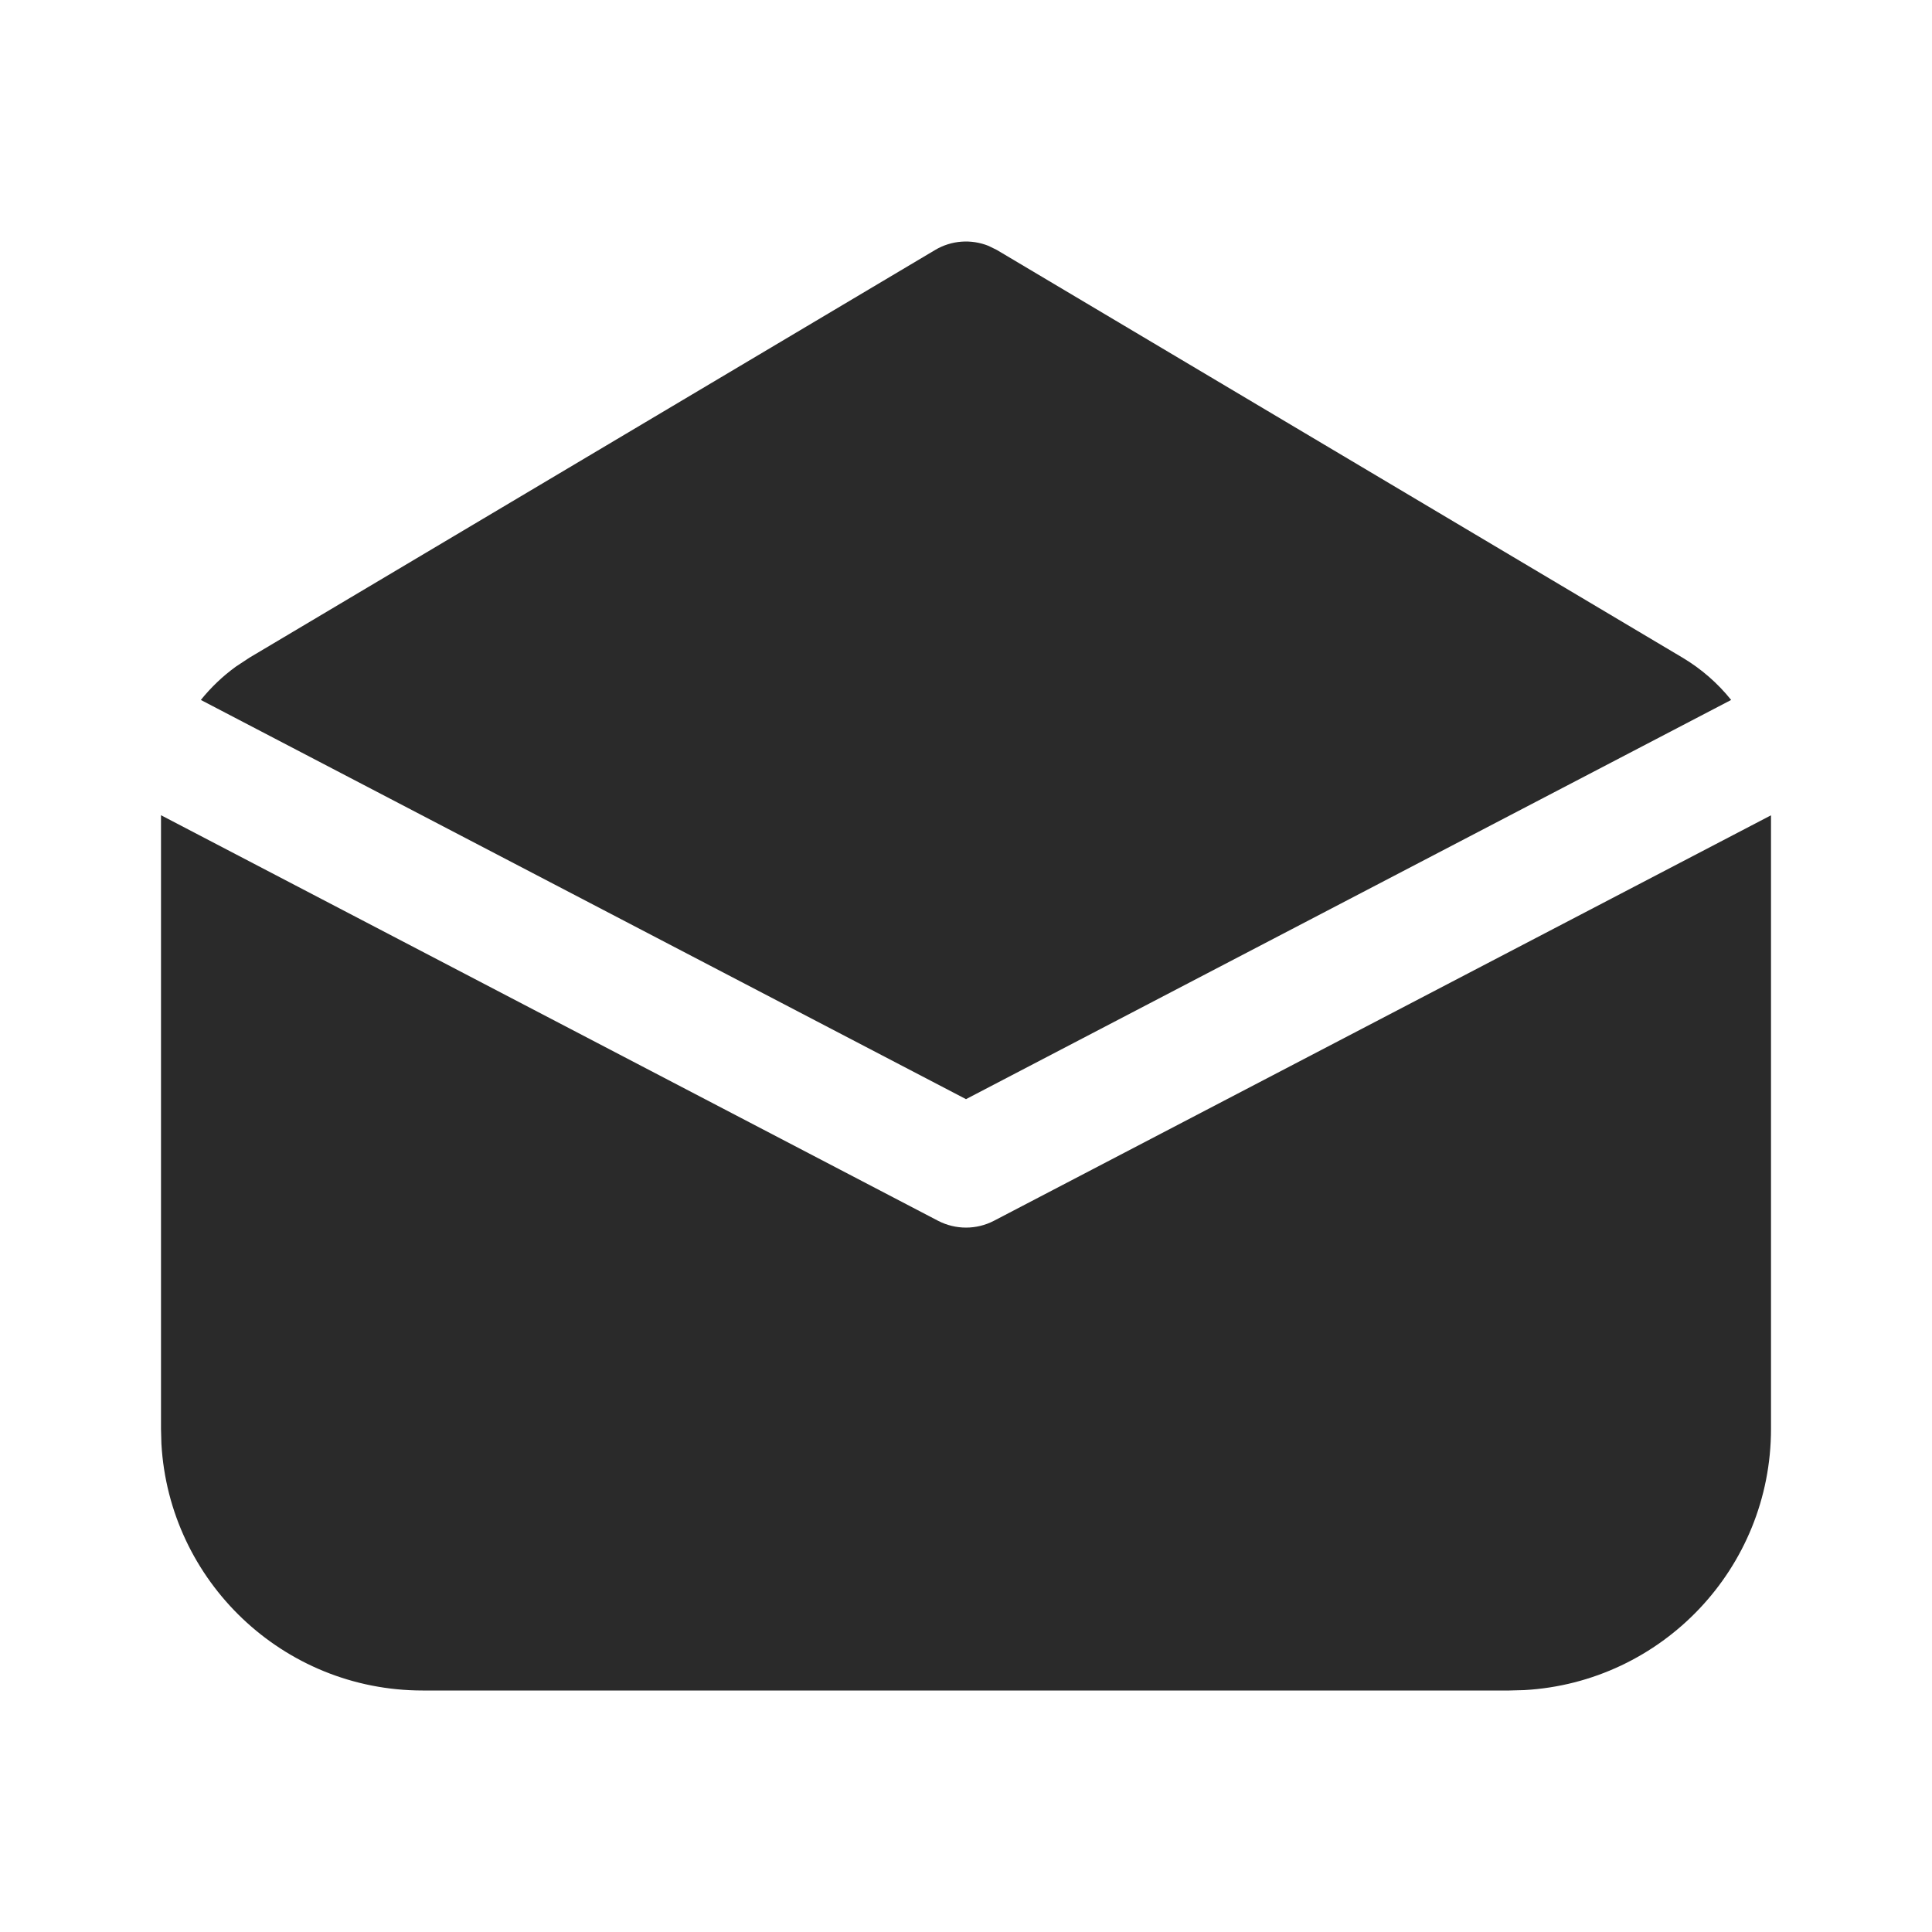 <svg width="24" height="24" viewBox="0 0 24 24" fill="none" xmlns="http://www.w3.org/2000/svg">
<path d="M2 10.127L11.653 15.165C11.871 15.278 12.13 15.278 12.347 15.165L22 10.128V17.75C22 19.483 20.644 20.899 18.935 20.995L18.75 21H5.25C3.517 21 2.101 19.643 2.005 17.934L2 17.75V10.127ZM3.1 8.169L11.617 3.105C11.819 2.985 12.064 2.968 12.279 3.054L12.383 3.105L20.9 8.169C21.135 8.309 21.339 8.488 21.505 8.695L12 13.654L2.495 8.695C2.62 8.54 2.766 8.4 2.93 8.281L3.1 8.169L11.617 3.105L3.1 8.169Z" fill="#2A2A2A"/>
</svg>
